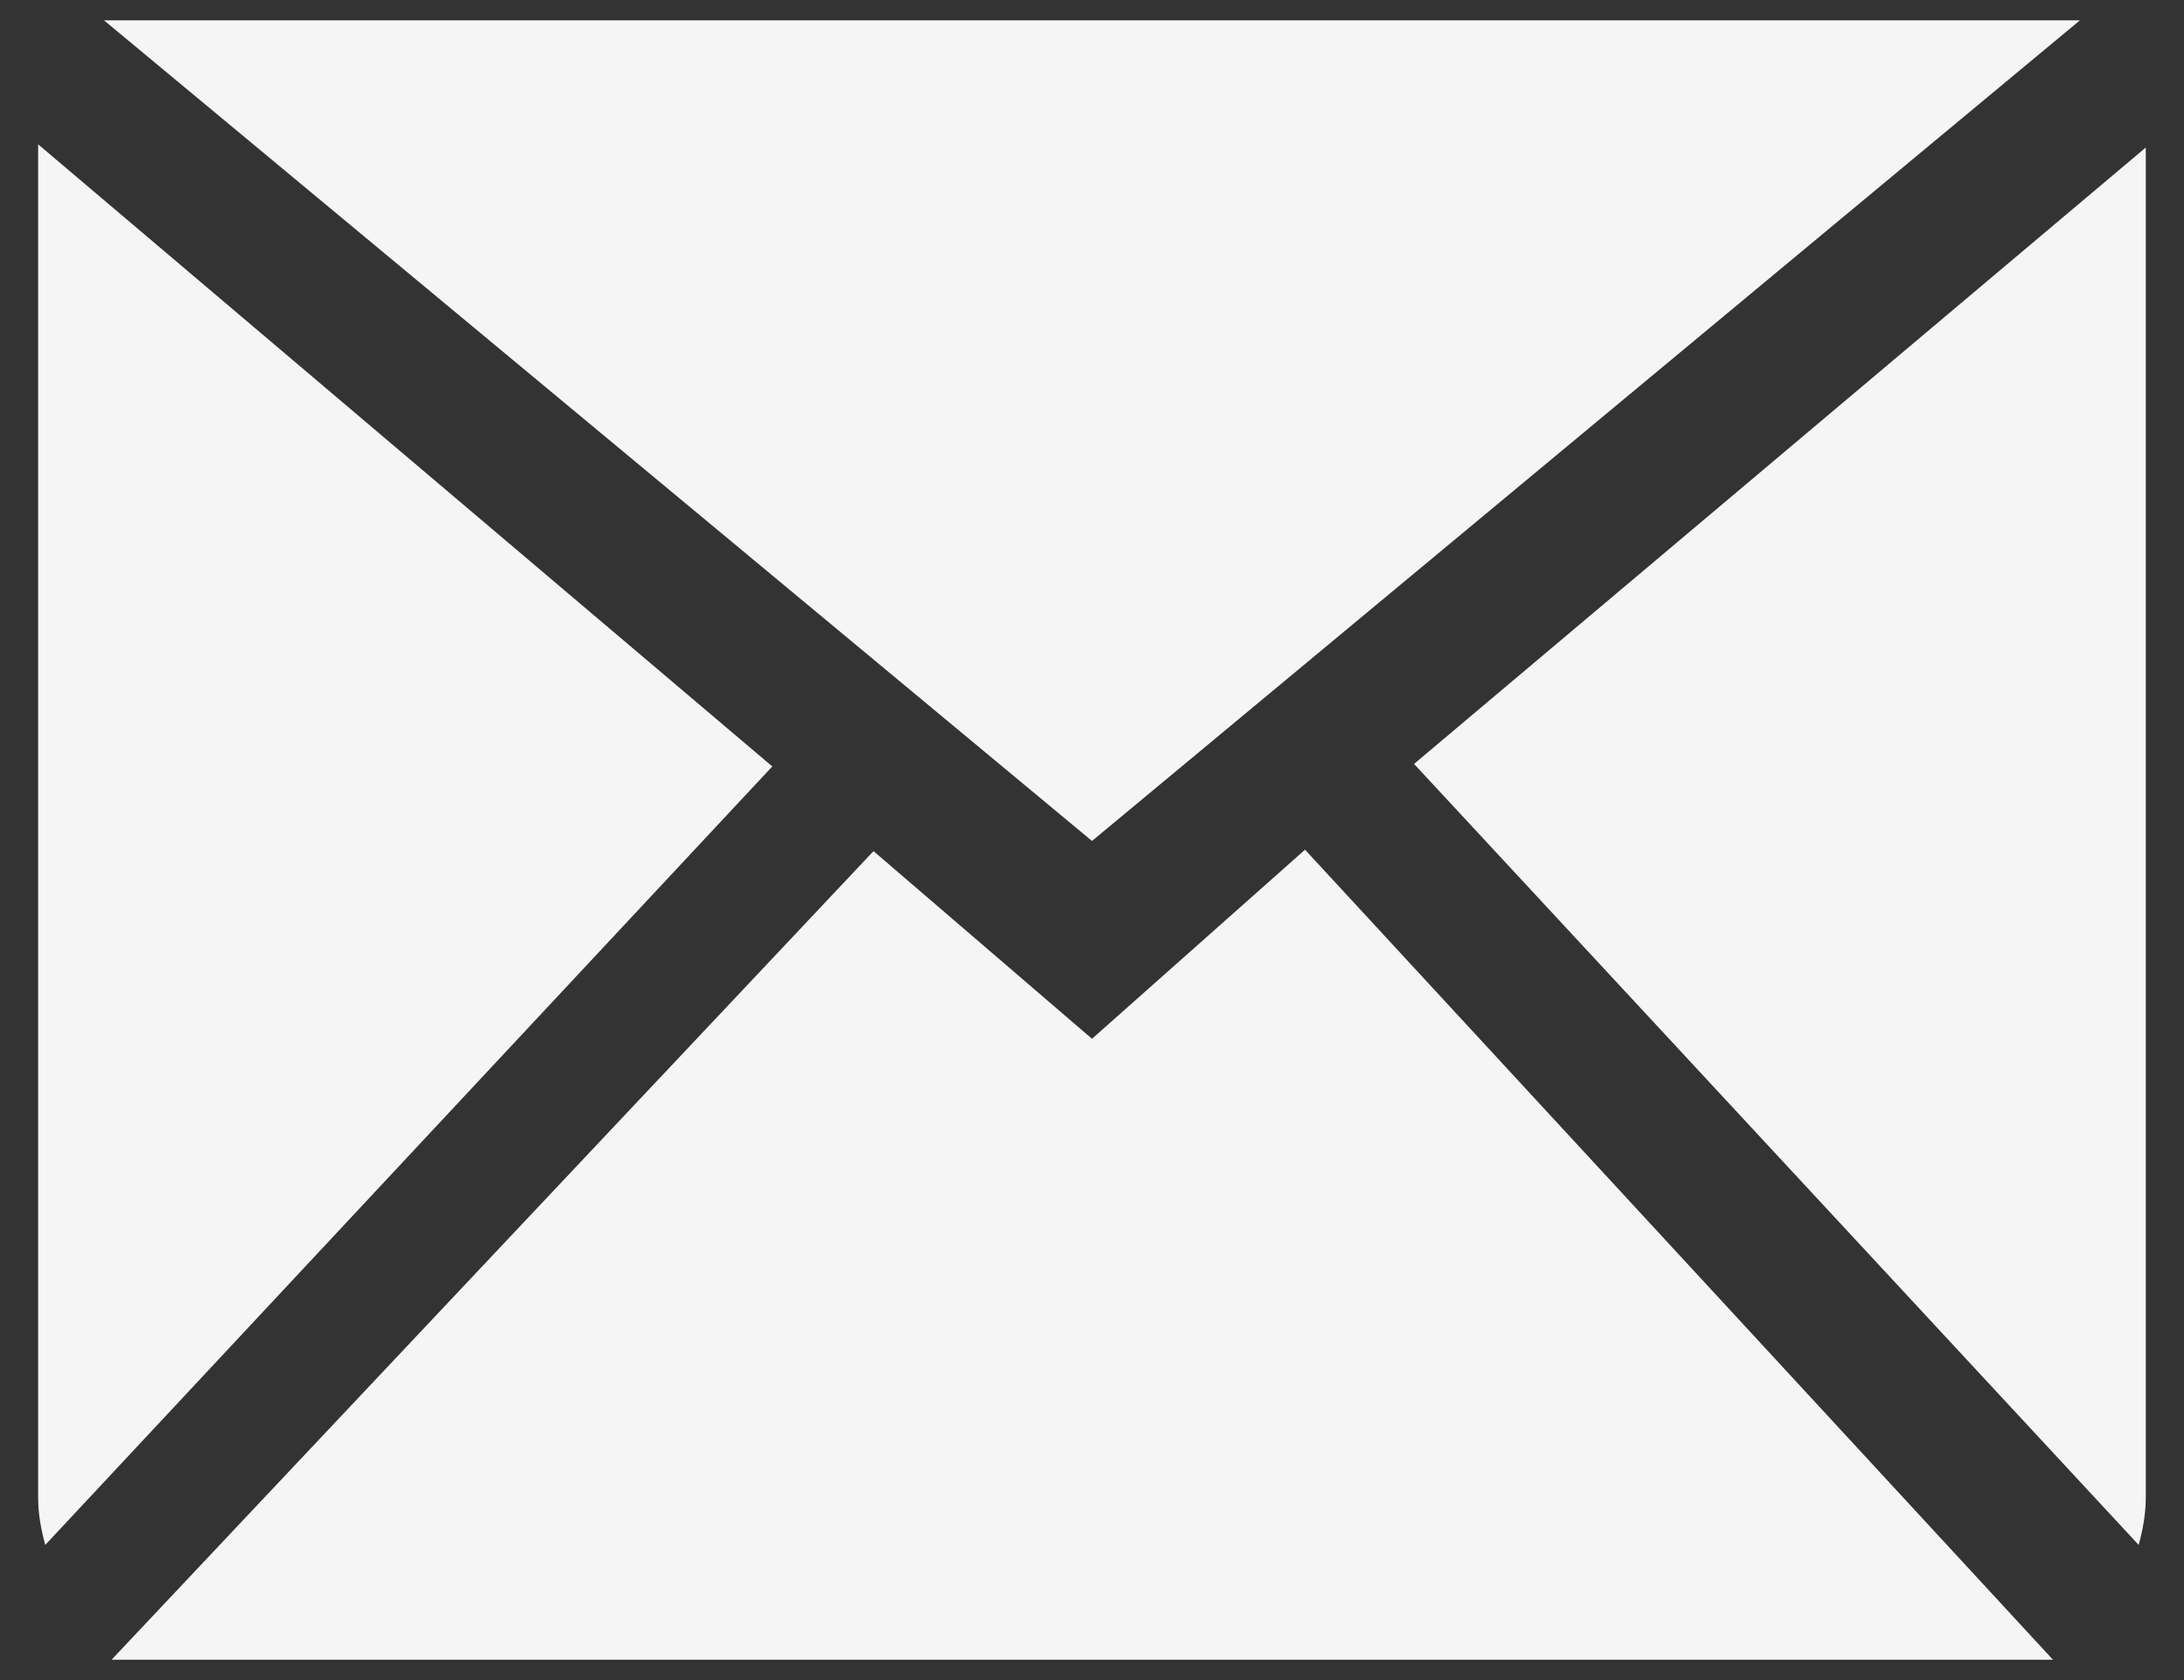 <svg width="26" height="20" viewBox="0 0 26 20" fill="none" xmlns="http://www.w3.org/2000/svg">
<rect x="0" y="0" width="26" height="20" fill="#333333" stroke="none"/>
<path fill-rule="evenodd" clip-rule="evenodd" d="M13 12.366L10.399 10.132L1.328 19.758H24.44L15.536 10.115L13 12.366ZM16.834 9.094L25.46 18.391C25.51 18.211 25.545 18.024 25.545 17.826V1.756L16.834 9.094ZM0.454 1.718V17.826C0.454 18.024 0.489 18.211 0.539 18.391L9.194 9.124L0.454 1.718ZM24.761 0.242H1.238L13 10.011L24.761 0.242Z" fill="#F5F5F5"/>
</svg>
